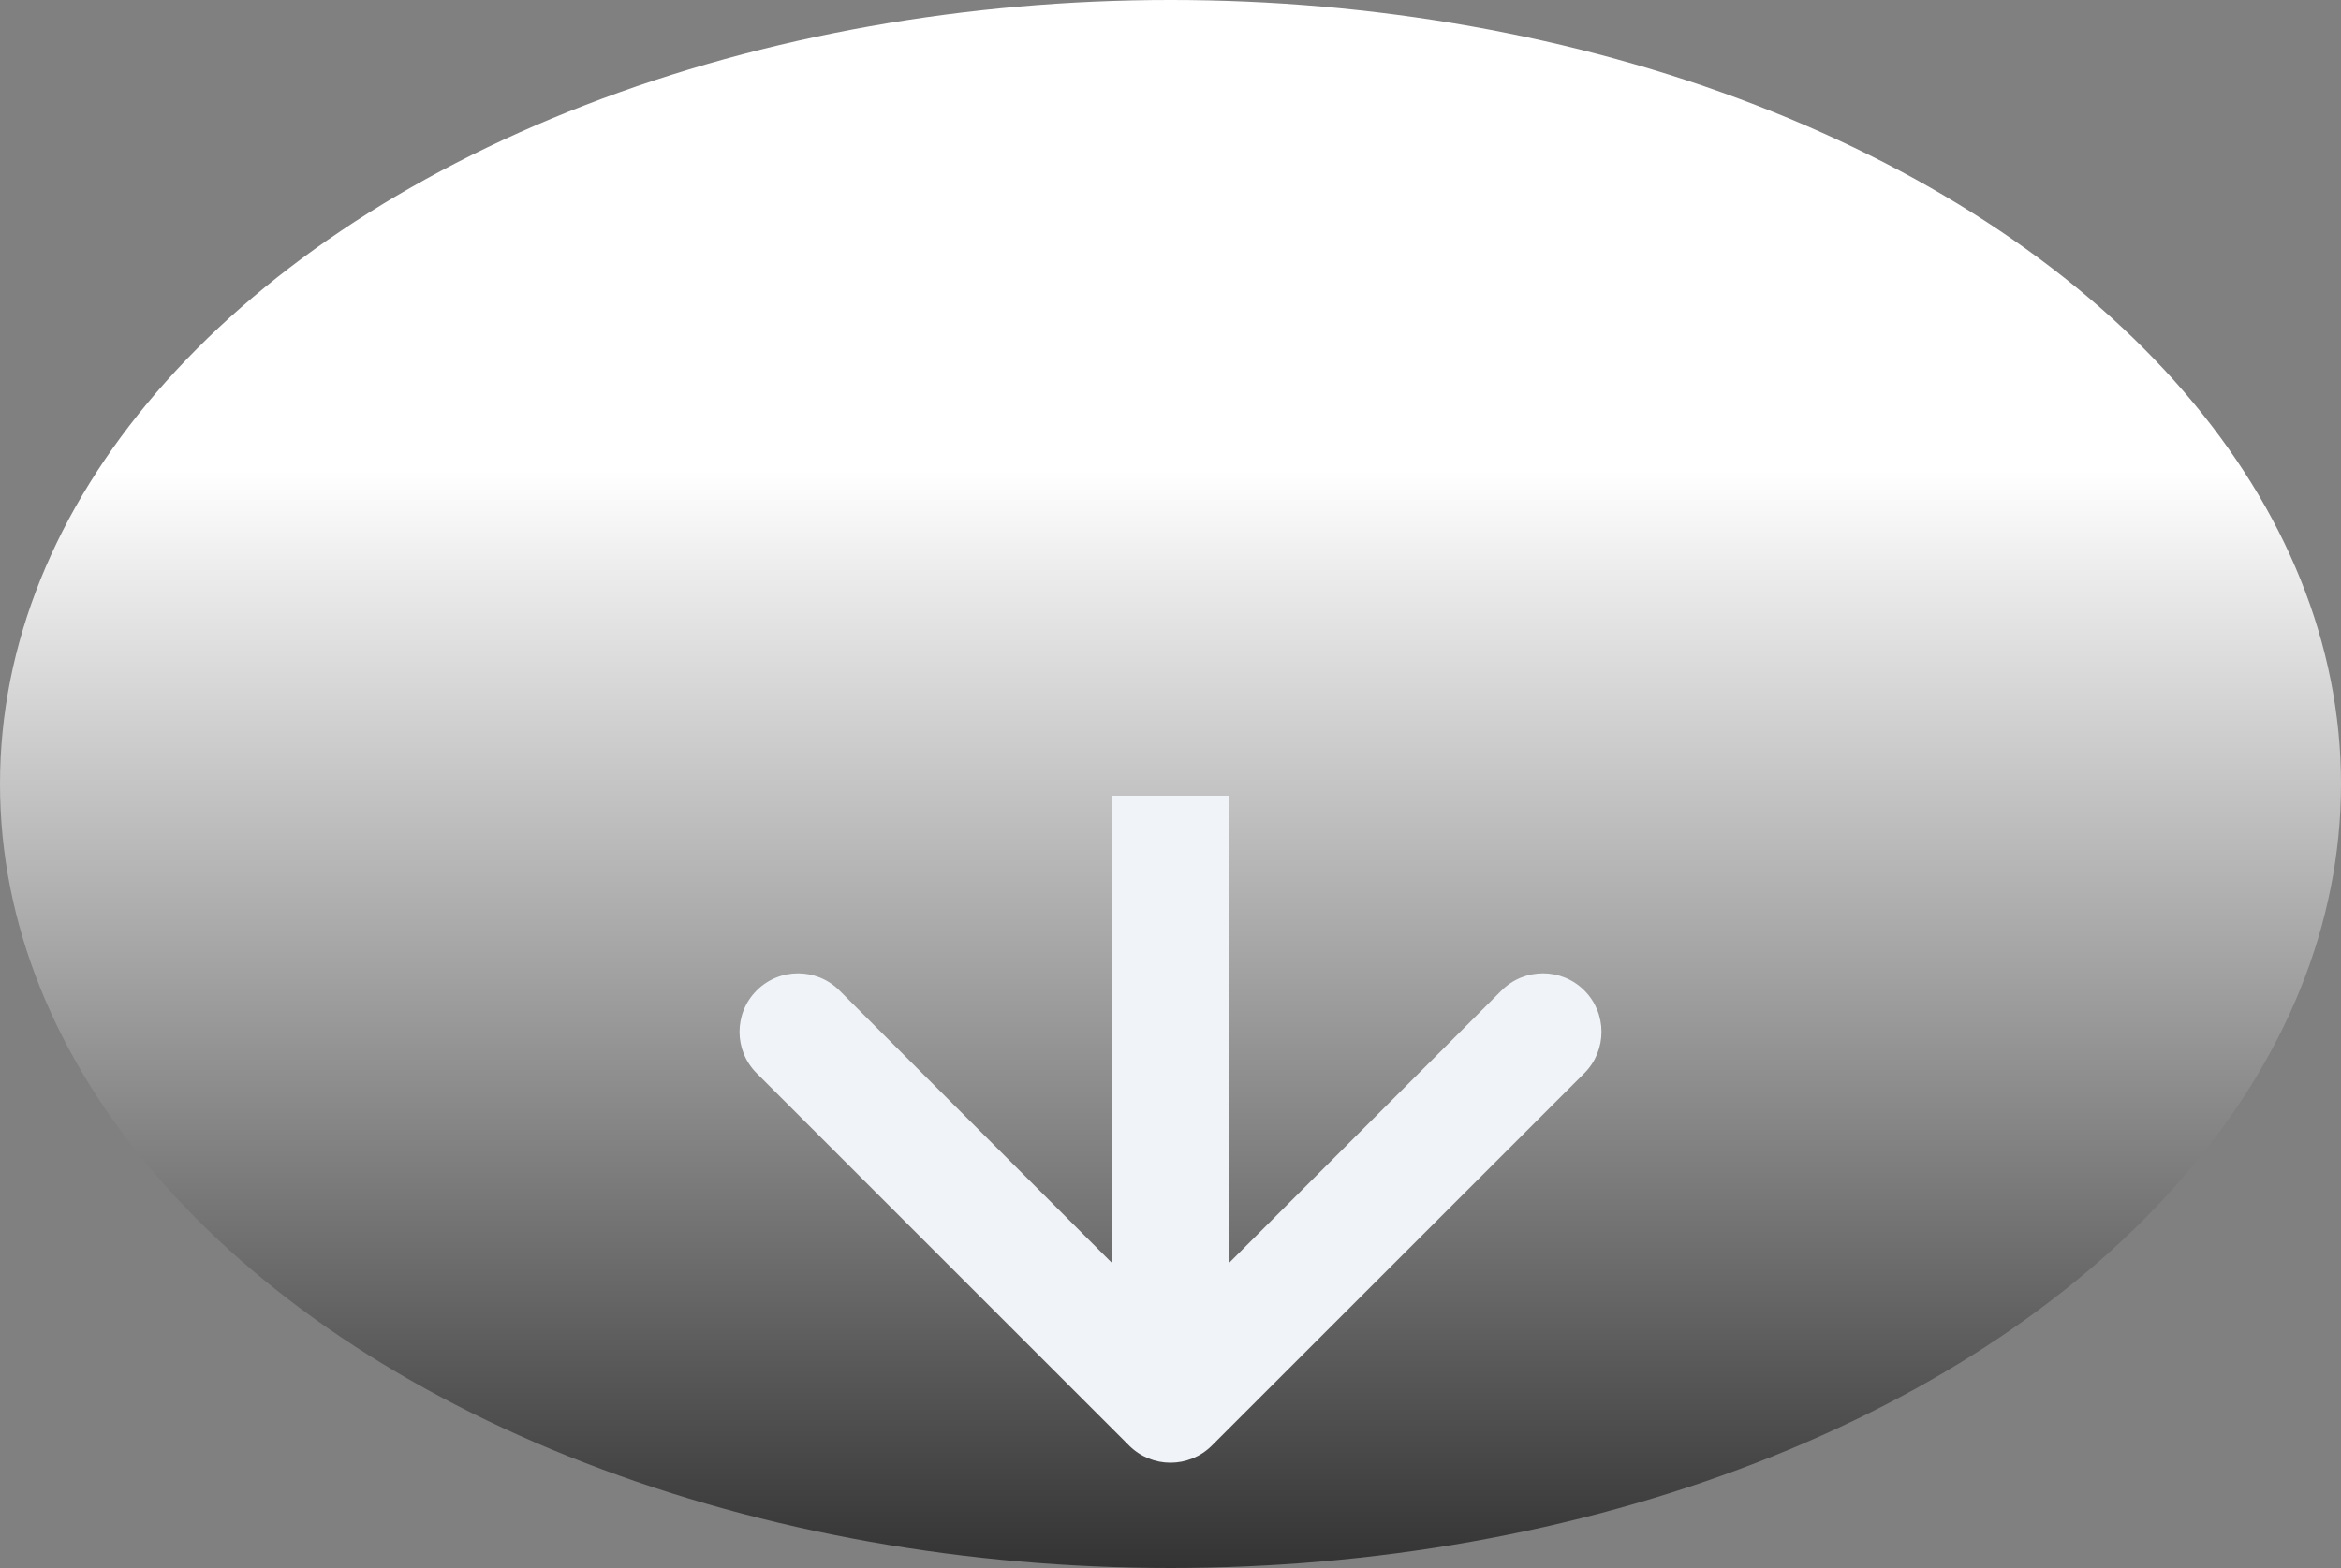 <svg width="100" height="67" viewBox="0 0 100 67" fill="none" xmlns="http://www.w3.org/2000/svg">
<rect x="0" y="0" width="100" height="67" fill="#808080" stroke="none"/>
<ellipse cx="50" cy="33.5" rx="50" ry="33.5" fill="url(#paint0_linear_2024_309)"/>
<path d="M48.232 61.768C49.209 62.744 50.791 62.744 51.768 61.768L67.678 45.858C68.654 44.882 68.654 43.299 67.678 42.322C66.701 41.346 65.118 41.346 64.142 42.322L50 56.465L35.858 42.322C34.882 41.346 33.299 41.346 32.322 42.322C31.346 43.299 31.346 44.882 32.322 45.858L48.232 61.768ZM47.5 34L47.5 60L52.5 60L52.5 34L47.5 34Z" fill="#F0F4F8"/>
<defs>
<linearGradient id="paint0_linear_2024_309" x1="50" y1="0" x2="50" y2="67" gradientUnits="userSpaceOnUse">
<stop offset="0.3" stop-color="white"/>
<stop offset="1" stop-color="#333333"/>
</linearGradient>
</defs>
</svg>
